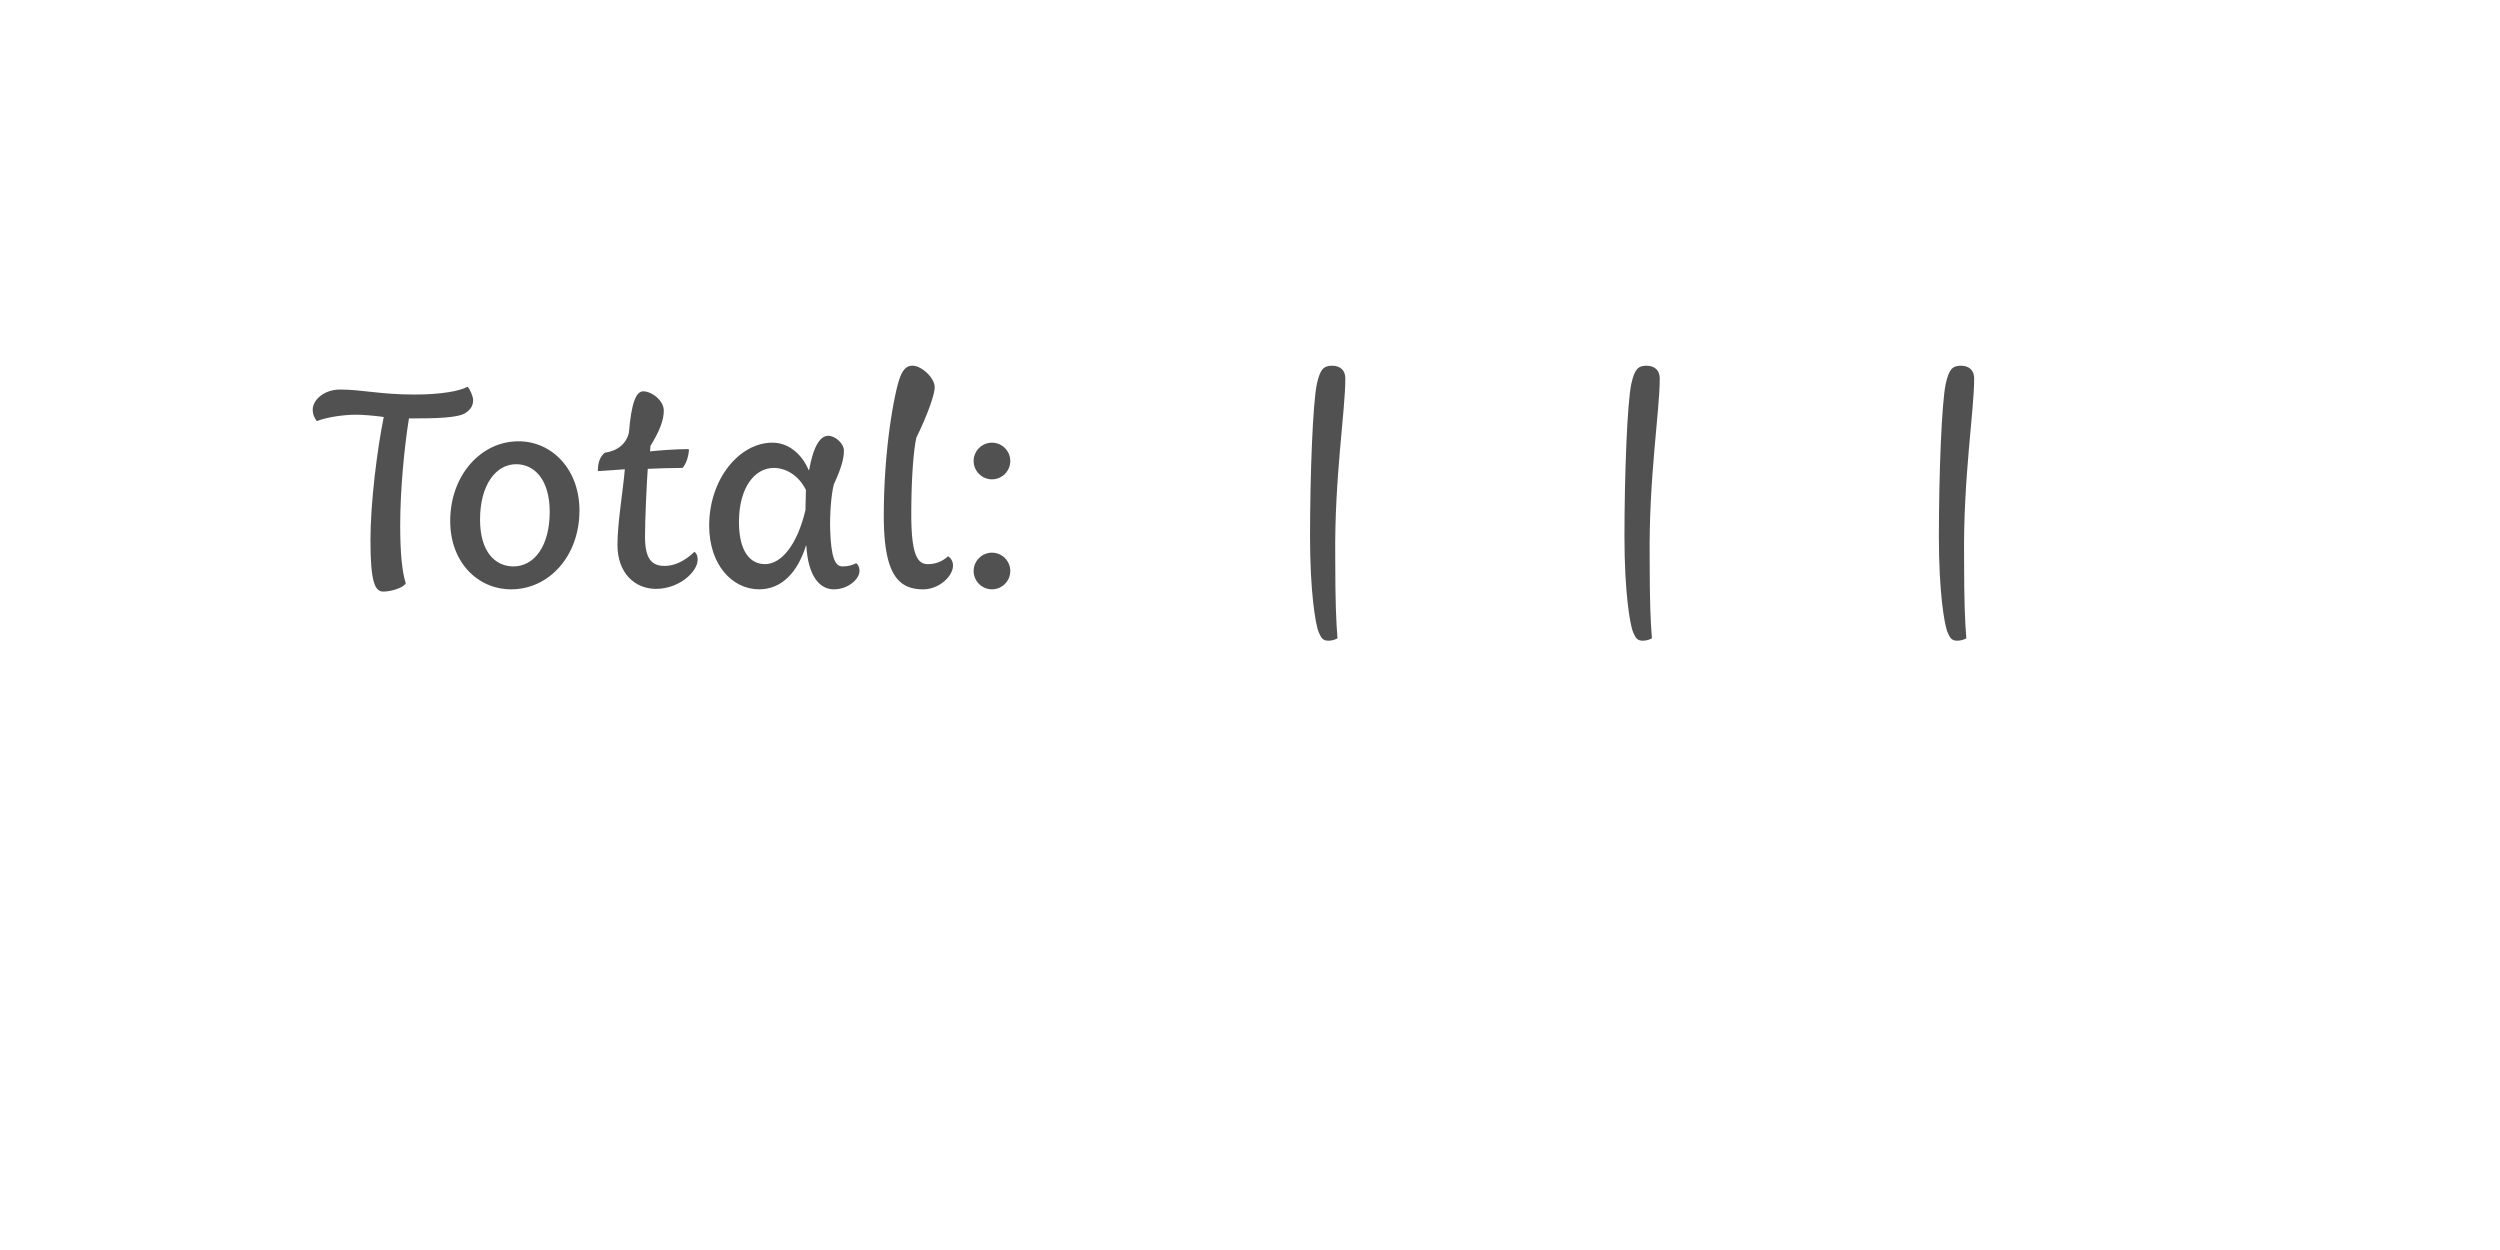 <?xml version='1.0' encoding='UTF-8'?>
<svg xmlns="http://www.w3.org/2000/svg" xmlns:xlink="http://www.w3.org/1999/xlink" width="600px" height="300px" viewBox="0 0 600 300" x="0px" y="0px" enable-background="new 0 0 600 300"><defs><symbol overflow="visible" id="9877a195a"><path d="M39.38-48.19c-1.76 1-6.16 1.88-12.76 1.88-8.14 0-12.65-1.2-17.82-1.2-4.07 0-6.6 2.63-6.6 4.82 0 1.11.33 1.88.99 2.75 2.2-.87 6.15-1.53 9.47-1.53 1.42 0 4.39.22 6.59.55-1.55 7.6-3.19 20.47-3.19 29.6 0 10.12 1.1 12.3 3.08 12.3 1.66 0 4.63-.76 5.4-1.96-.88-2.75-1.34-7.16-1.34-13.86 0-8.7 1-18.93 2.1-25.75h2.42c6.48 0 9.69-.44 11-1.2 1.44-.9 1.98-1.88 1.98-3.2 0-.88-.76-2.63-1.33-3.2zm0 0"/></symbol><symbol overflow="visible" id="9877a195b"><path d="M17.38.44c9.03 0 16.39-7.92 16.39-18.92 0-9.9-6.6-16.61-14.63-16.61-9.02 0-16.39 8.14-16.39 19.14C2.75-6.05 9.35.44 17.38.44zm1.21-30.03c4.4 0 8.04 3.75 8.04 11.43 0 8.25-3.75 13.1-8.7 13.1-4.4 0-8.02-3.52-8.02-11.22 0-8.25 3.73-13.31 8.68-13.31zm0 0"/></symbol><symbol overflow="visible" id="9877a195c"><path d="M3.3-32.34c-.99.89-1.64 2.09-1.64 4.4l6.48-.43C7.7-23.2 6.37-15.53 6.37-10.23c0 6.82 4.2 10.56 9.25 10.56 5.5 0 10-4.06 10-7.03 0-.78-.21-1.44-.76-1.88-2.31 2.2-4.73 3.4-7.16 3.4-3.07 0-4.72-1.63-4.72-7.02 0-4.2.44-13.32.66-16.28 2.64-.11 5.5-.22 8.36-.22.98-1.11 1.44-2.99 1.55-4.4l-.24-.12c-2.86 0-7.14.33-9.12.55l.1-1.31c2.1-3.43 3.2-6.07 3.2-8.47 0-2.42-2.86-4.63-4.94-4.63-1.77 0-2.86 2.97-3.43 9.9-.65 2.74-2.74 4.4-5.82 4.84zm0 0"/></symbol><symbol overflow="visible" id="9877a195d"><path d="M38.6-5.83c-.87.44-1.87.77-3.29.77-1.76 0-2.75-1.99-2.97-8.8-.1-3.62.22-8.36.88-10.89 1.98-4.3 2.42-6.38 2.42-8.14 0-1.66-2.1-3.52-3.73-3.52-1.88 0-3.54 2.2-4.63 8.25h-.1c-1.77-4.18-5.07-6.6-8.7-6.6-7.92 0-15.18 8.7-15.18 19.92C3.3-5.5 8.8.44 15.3.44c5.39 0 9.23-4.07 11.22-10.46h.1c.44 7.49 3.3 10.46 6.6 10.46 3.51 0 6.16-2.53 6.16-4.4 0-.77-.22-1.43-.77-1.87zm-12.08-17.6l-.11 4.84c-1.99 8.46-5.85 12.98-9.7 12.98-3.62 0-6.26-3.08-6.26-10.12 0-8.36 3.85-12.97 8.36-12.97 2.64 0 5.83 1.53 7.7 5.26zm0 0"/></symbol><symbol overflow="visible" id="9877a195e"><path d="M20.34-7.48a6.93 6.93 0 01-4.82 1.87c-2.43 0-3.97-2.1-3.97-11.87 0-7.7.43-14.86 1.22-18.49 2.53-5.17 4.39-10.23 4.39-12.1 0-2.3-3.2-5.16-5.29-5.16-1.85 0-2.85 1.42-3.84 5.6-1.65 7.15-3.08 18.26-3.08 30.47C4.95-3.08 8.47.44 14.41.44c3.75 0 7.15-3.08 7.15-5.72 0-.99-.54-1.88-1.22-2.2zm0 0"/></symbol><symbol overflow="visible" id="9877a195f"><path d="M4.95-30.36c0 2.42 1.99 4.4 4.4 4.4 2.42 0 4.4-1.98 4.4-4.4 0-2.42-1.98-4.4-4.4-4.4-2.41 0-4.4 1.98-4.4 4.4zm0 26.4c0 2.41 1.99 4.4 4.4 4.4 2.42 0 4.4-1.99 4.4-4.4 0-2.42-1.98-4.4-4.4-4.4-2.41 0-4.4 1.98-4.4 4.4zm0 0"/></symbol><symbol overflow="visible" id="9877a195i"><path d="M20.23 12.2c-.32-3.95-.54-8.57-.54-19.47-.22-19.03 2.42-35.07 2.42-42.89 0-1.87-1.1-3.07-3.19-3.07-2.1 0-2.86.98-3.62 4.28-1 4.51-1.66 22-1.66 36.86 0 13.07 1.31 21.1 2.1 22.87.54 1.2.87 1.99 2.3 1.99.77 0 1.54-.22 2.2-.57zm0 0"/></symbol><symbol overflow="visible" id="9877a195h"><path d="M15.3-24.1c-5.5 2.65-8.82 6.73-8.82 12.23 0 7.14 6.07 12.3 14.43 12.3 8.9 0 15.28-5.6 15.28-13.2 0-5.5-3.3-9.56-9.24-12.75v-.1c5.4-2.97 7.7-6.5 7.7-10.9 0-6.04-5.27-11.43-12.98-11.43-7.6 0-13.64 6.15-13.64 12.86 0 4.3 2.31 7.8 7.27 10.89zm3.62 1.88c8.25 3.19 11.22 6.7 11.22 10.34 0 4.18-3.3 7.36-8.58 7.36-5.6 0-9.36-3.73-9.36-8.46 0-4.07 2.53-7.25 6.72-9.24zm4.52-5.17c-7.16-2.97-9.36-5.5-9.36-9.13 0-3.42 2.86-6.5 7.15-6.5 4.29 0 7.7 3.65 7.7 7.7 0 3.41-1.65 5.84-5.5 7.93zm0 0"/></symbol><symbol overflow="visible" id="9877a195j"><path d="M8.25-35.42c.55 2.97 1.1 8.36 1.1 11.22 0 3.51-.55 8.8-1.2 11a3.36 3.36 0 002.2 2.86c2.85-1.32 6.15-2.43 9.45-2.43 5.17 0 10.23 3.54 10.23 9.91 0 5.94-3.97 10.13-12.22 10.13-4.93 0-9.01-1.44-11.33-3.08-.54.33-.87.87-.87 1.97 0 2.96 5.06 6.6 13.53 6.6 11.66 0 18.05-7.48 18.05-15.73 0-9.47-7.16-14.51-14.31-14.51a22.1 22.1 0 00-9.68 2.42l-.1-.13c.98-2.62 1.42-9.78.98-13.4 2.64.54 7.81.87 10.34.87 7.81 0 11.66-2.53 11.66-5.6 0-.88-.44-1.88-.99-2.32h-.32c-1.44.87-6.29 1.66-10.68 1.66-4.3 0-12.1-.79-15.62-1.66zm0 0"/></symbol><symbol overflow="visible" id="9877a195k"><path d="M11.33.33h.1C13.1 0 14.85 0 17.94 0h15.18c4.3 0 6.05-.66 6.05-2.86 0-.55-.22-1.44-.44-1.87h-.11c-1.2.32-5.5.32-9.67.32a193.7 193.7 0 01-1.11-20.23c0-2.2 0-4.4.22-5.72.89-1.1 1.22-2.2 1.22-3.08 0-1.54-1.88-2.75-3.86-2.75-2.2 3.85-9.79 9.24-20.46 12.75.22 2.32 1.64 3.97 4.07 3.97 3.42 0 9.36-3.51 12.98-7.05l.1.11v22h-3.83c-6.61 0-7.7 1.11-7.7 2.86 0 .68.32 1.44.76 1.88zm0 0"/></symbol><symbol overflow="visible" id="9877a195l"><path d="M31.8-41.36c.87-.44 1.42-.77 1.42-1.55 0-2.4-3.4-5.04-8.9-5.04-10.46 0-18.93 11.1-18.93 26.17C5.4-7.92 11.88.44 21.9.44c8.47 0 15.3-6.92 15.3-16.17 0-8.04-5.28-13.97-12.88-13.97-4.51 0-8.8 2.1-12.33 5.6.57-12.42 5.61-18.7 13.54-18.7 2.75 0 4.95.78 6.28 1.44zM11.98-19.9c3.08-3.07 7.05-4.84 10.02-4.84 5.28 0 8.58 3.73 8.58 9.23 0 5.96-2.64 10.46-8.69 10.46-5.6 0-9.9-4.63-9.9-14.85zm0 0"/></symbol><symbol overflow="visible" id="9877a195m"><path d="M3.83 0v-5.95H6.2v-.82H.45v.82h2.4V0zm0 0"/></symbol><symbol overflow="visible" id="9877a195n"><path d="M5.75-2.23v-.43c0-1.6-.9-2.51-2.42-2.51S.87-4.16.87-2.48c0 1.71.91 2.62 2.5 2.62 1.43 0 2.07-.56 2.29-1.52l-.9-.09c-.18.61-.59.9-1.35.9-.94 0-1.52-.54-1.58-1.66zm-2.4-2.2c.93 0 1.43.5 1.48 1.55H1.84c.08-1.07.6-1.56 1.5-1.56zm0 0"/></symbol><symbol overflow="visible" id="9877a195o"><path d="M1.83 0l1.42-2h.06l1.46 2H5.8L4-2.53l1.78-2.49H4.8L3.42-3.08h-.08l-1.4-1.94H.89l1.78 2.49L.84 0zm0 0"/></symbol><symbol overflow="visible" id="9877a195p"><path d="M5.52-4.25v-.77H3.17v-1.56h-.81l-.14 1.56H.75v.77h1.47v2.4c0 1.3.48 1.94 1.84 1.94C4.6.1 5.14 0 5.55-.14L5.4-.91c-.32.13-.72.2-1.13.2-.8 0-1.1-.37-1.1-1.23v-2.31zm0 0"/></symbol><symbol overflow="visible" id="9877a195q"><path d="M3.33-3.42c.47 0 .8-.27.8-.8 0-.51-.33-.8-.8-.8-.47 0-.8.29-.8.8 0 .53.33.8.8.8zm0 3.5c.47 0 .8-.27.8-.78 0-.53-.33-.82-.8-.82-.47 0-.8.29-.8.82 0 .51.33.78.8.78zm0 0"/></symbol><symbol overflow="visible" id="9877a195s"><path d="M3.33.14c1.62 0 2.5-.95 2.5-2.66 0-1.68-.88-2.64-2.5-2.64-1.63 0-2.5.96-2.5 2.64 0 1.7.87 2.66 2.5 2.66zm0-.77c-1.06 0-1.52-.6-1.52-1.89 0-1.28.46-1.87 1.52-1.87 1.08 0 1.53.6 1.53 1.87 0 1.29-.45 1.9-1.53 1.9zm0 0"/></symbol><symbol overflow="visible" id="9877a195t"><path d="M2.83.14c.94 0 1.5-.39 1.81-.95h.08l.1.81h.76v-3.38c0-1.23-.69-1.8-2.13-1.8-1.43 0-2.03.65-2.18 1.6l.93.1c.11-.6.44-.93 1.22-.93.85 0 1.22.32 1.22 1.04v.34l-1.81.2C1.6-2.7 1.1-2.17 1.1-1.28c0 .92.64 1.42 1.72 1.42zm.25-.77c-.67 0-1.02-.28-1.02-.74 0-.44.28-.72 1-.82l1.58-.19v.41c0 .8-.6 1.34-1.56 1.34zm0 0"/></symbol><symbol overflow="visible" id="9877a195u"><path d="M3.92-7.14H1.36v.76h1.6v5.61H1.15V0H5.7v-.77H3.92zm0 0"/></symbol><symbol overflow="visible" id="9877a195v"><path d="M3.33.16c1.69 0 2.69-.74 2.69-1.94 0-1.05-.8-1.58-1.43-1.72v-.05c.5-.14 1.2-.58 1.2-1.56 0-1.12-.95-1.81-2.46-1.81-1.52 0-2.46.69-2.46 1.81 0 .97.68 1.4 1.18 1.56v.05c-.6.14-1.4.64-1.4 1.72 0 1.2 1 1.94 2.68 1.94zm0-4.04c-.97 0-1.49-.43-1.49-1.12 0-.78.52-1.1 1.49-1.1.95 0 1.48.32 1.48 1.1 0 .69-.53 1.13-1.48 1.13zm0 3.24c-1.1 0-1.7-.42-1.7-1.25 0-.78.6-1.2 1.7-1.2s1.7.42 1.7 1.2c0 .83-.6 1.25-1.7 1.25zm0 0"/></symbol><symbol overflow="visible" id="9877a195w"><path d="M3.42.14c1.55 0 2.44-.84 2.44-2.33 0-1.45-.83-2.22-2.14-2.22-.75 0-1.28.27-1.67.72H2l.31-2.22h3.11v-.86H1.53l-.45 3.93h.81c.3-.36.9-.79 1.58-.79.92 0 1.44.43 1.44 1.47 0 .99-.54 1.5-1.49 1.5-.83 0-1.28-.32-1.5-1.01l-.95.1C1.07-.46 2 .13 3.42.13zm0 0"/></symbol><symbol overflow="visible" id="9877a195x"><path d="M4.22-6.77h-.86l-2.03.7v.87c.64-.17 1.26-.38 1.89-.55v4.9H1.03V0h4.9v-.86H4.21zm0 0"/></symbol><symbol overflow="visible" id="9877a195y"><path d="M3.42.14c1.58 0 2.49-.86 2.49-2.3 0-1.42-.86-2.17-2.22-2.17-1.03 0-1.58.5-1.9 1.02h-.04c.03-1.63.4-2.77 1.73-2.77.91 0 1.24.44 1.36.96l.97-.11c-.23-.96-.86-1.68-2.33-1.68C1.84-6.9.86-5.86.86-3.1.86-.9 1.78.14 3.42.14zm.02-.78c-.9 0-1.47-.55-1.47-1.47 0-.9.7-1.47 1.53-1.47.92 0 1.47.52 1.47 1.47 0 .97-.6 1.47-1.53 1.47zm0 0"/></symbol><symbol overflow="visible" id="9877a195z"><path d="M5.95-6.77H1.1V0h.99v-2.92H5.3v-.77H2.08v-2.26h3.87zm0 0"/></symbol><symbol overflow="visible" id="9877a195A"><path d="M2.73.14c.9 0 1.43-.45 1.74-1.08h.06l.13.94h.8v-5.02h-.94v2.7c0 .98-.57 1.62-1.46 1.62-.75 0-1.1-.4-1.1-1.22v-3.1h-.93v3.32c0 1.17.55 1.84 1.7 1.84zm0 0"/></symbol><symbol overflow="visible" id="9877a195B"><path d="M5.08-5.16c-.94 0-1.58.43-1.9 1.3h-.09l-.07-1.16H1.05v.77h1.1v3.48H.96V0h3.96v-.77H3.1v-1.46c0-1.36.6-2.05 1.83-2.05.4 0 .76.08 1.1.17l.15-.87c-.33-.11-.7-.18-1.11-.18zm0 0"/></symbol><symbol overflow="visible" id="9877a195C"><path d="M3.9.14c1.48 0 2.18-.98 2.18-2.64 0-1.67-.7-2.66-2.17-2.66-.91 0-1.49.41-1.79 1h-.06v-2.98h-.95V0h.81l.11-.9h.06c.29.63.82 1.04 1.82 1.04zm-.32-.8c-1.08 0-1.55-.8-1.55-1.84 0-1.06.47-1.86 1.55-1.86 1.1 0 1.51.61 1.51 1.86S4.64-.66 3.58-.66zm0 0"/></symbol><symbol overflow="visible" id="9877a195D"><path d="M2.16 0v-2.67c0-.99.59-1.63 1.46-1.63.74 0 1.07.38 1.07 1.22V0h.95v-3.31c0-1.2-.56-1.85-1.67-1.85-.92 0-1.49.46-1.77 1.08h-.06l-.12-.94H1.2V0zm0 0"/></symbol><symbol overflow="visible" id="9877a195E"><path d="M3.16 2.03c1.67 0 2.4-.86 2.4-2.51v-4.54h-.81l-.13.91h-.06c-.26-.58-.8-1.05-1.73-1.05-1.42 0-2.24 1-2.24 2.52 0 1.6.75 2.56 2.2 2.56.94 0 1.5-.5 1.77-1.03h.05v.72c0 1.17-.42 1.67-1.45 1.67-.93 0-1.3-.34-1.41-.89L.8.5c.12.96.87 1.54 2.36 1.54zM3.06-.8c-.98 0-1.48-.57-1.48-1.82 0-1.13.5-1.75 1.48-1.75 1.06 0 1.58.76 1.58 1.75 0 .95-.56 1.82-1.58 1.82zm0 0"/></symbol><symbol overflow="visible" id="9877a195F"><path d="M3.58-5.81c.42 0 .72-.22.72-.67 0-.44-.3-.68-.72-.68-.44 0-.72.24-.72.68 0 .45.28.67.72.67zm.5.8H1.52v.76h1.6v3.48h-1.8V0h4.46v-.77h-1.7zm0 0"/></symbol><symbol overflow="visible" id="9877a195G"><path d="M1.63 0v-2.9c0-.8.15-1.4.71-1.4.41 0 .55.3.55.88V0h.95v-2.9c0-.8.18-1.4.72-1.4.4 0 .57.3.57.88V0h.95v-3.63c0-.92-.28-1.53-1.11-1.53-.63 0-.95.41-1.1.9h-.06c-.1-.52-.44-.9-1.08-.9-.6 0-.93.41-1.06.9H1.6l-.23-.76H.67V0zm0 0"/></symbol><symbol overflow="visible" id="9877a195H"><path d="M3.36.16c1.4 0 2.2-.6 2.2-1.57 0-.89-.54-1.22-1.47-1.39L3-3c-.67-.14-.86-.33-.86-.73 0-.5.4-.74 1.17-.74.83 0 1.19.27 1.27.8l.9-.05c-.12-1-.8-1.47-2.17-1.47-1.34 0-2.1.53-2.1 1.5 0 .81.45 1.22 1.52 1.44l1.04.2c.56.11.87.24.87.72 0 .52-.45.78-1.28.78-.95 0-1.36-.28-1.42-.87l-.9.06C1.07-.36 1.8.16 3.35.16zm0 0"/></symbol><symbol overflow="visible" id="9877a195I"><path d="M1.45-2.95c0 2.56 1.08 4.37 3.67 4.84l.11-.67C3.28.86 2.43-.75 2.43-2.95s.85-3.82 2.8-4.16l-.1-.69c-2.6.49-3.68 2.3-3.68 4.85zm0 0"/></symbol><symbol overflow="visible" id="9877a195J"><path d="M1.45-7.1c1.96.33 2.8 1.94 2.8 4.15 0 2.2-.84 3.8-2.8 4.17l.11.67c2.58-.47 3.67-2.28 3.67-4.84 0-2.55-1.09-4.36-3.67-4.85zm0 0"/></symbol></defs><use xlink:href="#9877a195a" x="72.85" y="141" fill="#515151"/><g fill="#515151"><use xlink:href="#9877a195b" x="105.3" y="141"/><use xlink:href="#9877a195c" x="141.82" y="141"/></g><g fill="#515151"><use xlink:href="#9877a195d" x="166.9" y="141"/><use xlink:href="#9877a195e" x="207.16" y="141"/><use xlink:href="#9877a195f" x="228.72" y="141"/><use xlink:href="#9877a195g" x="245.77" y="141"/></g><use xlink:href="#9877a195h" x="258.97" y="141" fill="#fff"/><use xlink:href="#9877a195i" x="300.77" y="141" fill="#515151"/><use xlink:href="#9877a195j" x="334.43" y="141" fill="#fff"/><use xlink:href="#9877a195i" x="376.23" y="141" fill="#515151"/><use xlink:href="#9877a195k" x="409.89" y="141" fill="#fff"/><use xlink:href="#9877a195i" x="451.69" y="141" fill="#515151"/><use xlink:href="#9877a195l" x="485.35" y="141" fill="#fff"/><g fill="#fff"><use xlink:href="#9877a195m" x="243.333" y="252"/><use xlink:href="#9877a195n" x="250" y="252"/><use xlink:href="#9877a195o" x="256.667" y="252"/><use xlink:href="#9877a195p" x="263.334" y="252"/><use xlink:href="#9877a195q" x="270.001" y="252"/><use xlink:href="#9877a195r" x="276.668" y="252"/><use xlink:href="#9877a195m" x="283.335" y="252"/><use xlink:href="#9877a195s" x="290.002" y="252"/><use xlink:href="#9877a195p" x="296.669" y="252"/><use xlink:href="#9877a195t" x="303.336" y="252"/><use xlink:href="#9877a195u" x="310.003" y="252"/><use xlink:href="#9877a195q" x="316.67" y="252"/><use xlink:href="#9877a195r" x="323.337" y="252"/><use xlink:href="#9877a195v" x="330.004" y="252"/><use xlink:href="#9877a195w" x="336.671" y="252"/><use xlink:href="#9877a195x" x="343.338" y="252"/><use xlink:href="#9877a195y" x="350.005" y="252"/></g><g fill="#fff"><use xlink:href="#9877a195z" x="166.667" y="266"/><use xlink:href="#9877a195n" x="173.334" y="266"/><use xlink:href="#9877a195t" x="180.001" y="266"/><use xlink:href="#9877a195p" x="186.668" y="266"/><use xlink:href="#9877a195A" x="193.335" y="266"/><use xlink:href="#9877a195B" x="200.002" y="266"/><use xlink:href="#9877a195n" x="206.669" y="266"/><use xlink:href="#9877a195q" x="213.336" y="266"/><use xlink:href="#9877a195r" x="220.003" y="266"/><use xlink:href="#9877a195m" x="226.67" y="266"/><use xlink:href="#9877a195t" x="233.337" y="266"/><use xlink:href="#9877a195C" x="240.004" y="266"/><use xlink:href="#9877a195A" x="246.671" y="266"/><use xlink:href="#9877a195u" x="253.338" y="266"/><use xlink:href="#9877a195t" x="260.005" y="266"/><use xlink:href="#9877a195B" x="266.672" y="266"/><use xlink:href="#9877a195r" x="273.339" y="266"/><use xlink:href="#9877a195B" x="280.006" y="266"/><use xlink:href="#9877a195t" x="286.673" y="266"/><use xlink:href="#9877a195D" x="293.34" y="266"/><use xlink:href="#9877a195E" x="300.007" y="266"/><use xlink:href="#9877a195F" x="306.674" y="266"/><use xlink:href="#9877a195D" x="313.341" y="266"/><use xlink:href="#9877a195E" x="320.008" y="266"/><use xlink:href="#9877a195r" x="326.675" y="266"/><use xlink:href="#9877a195D" x="333.342" y="266"/><use xlink:href="#9877a195A" x="340.009" y="266"/><use xlink:href="#9877a195G" x="346.676" y="266"/><use xlink:href="#9877a195n" x="353.343" y="266"/><use xlink:href="#9877a195B" x="360.01" y="266"/><use xlink:href="#9877a195t" x="366.677" y="266"/><use xlink:href="#9877a195u" x="373.344" y="266"/><use xlink:href="#9877a195H" x="380.011" y="266"/><use xlink:href="#9877a195r" x="386.678" y="266"/><use xlink:href="#9877a195I" x="393.345" y="266"/><use xlink:href="#9877a195p" x="400.012" y="266"/><use xlink:href="#9877a195D" x="406.679" y="266"/><use xlink:href="#9877a195A" x="413.346" y="266"/><use xlink:href="#9877a195G" x="420.013" y="266"/><use xlink:href="#9877a195J" x="426.68" y="266"/></g></svg>